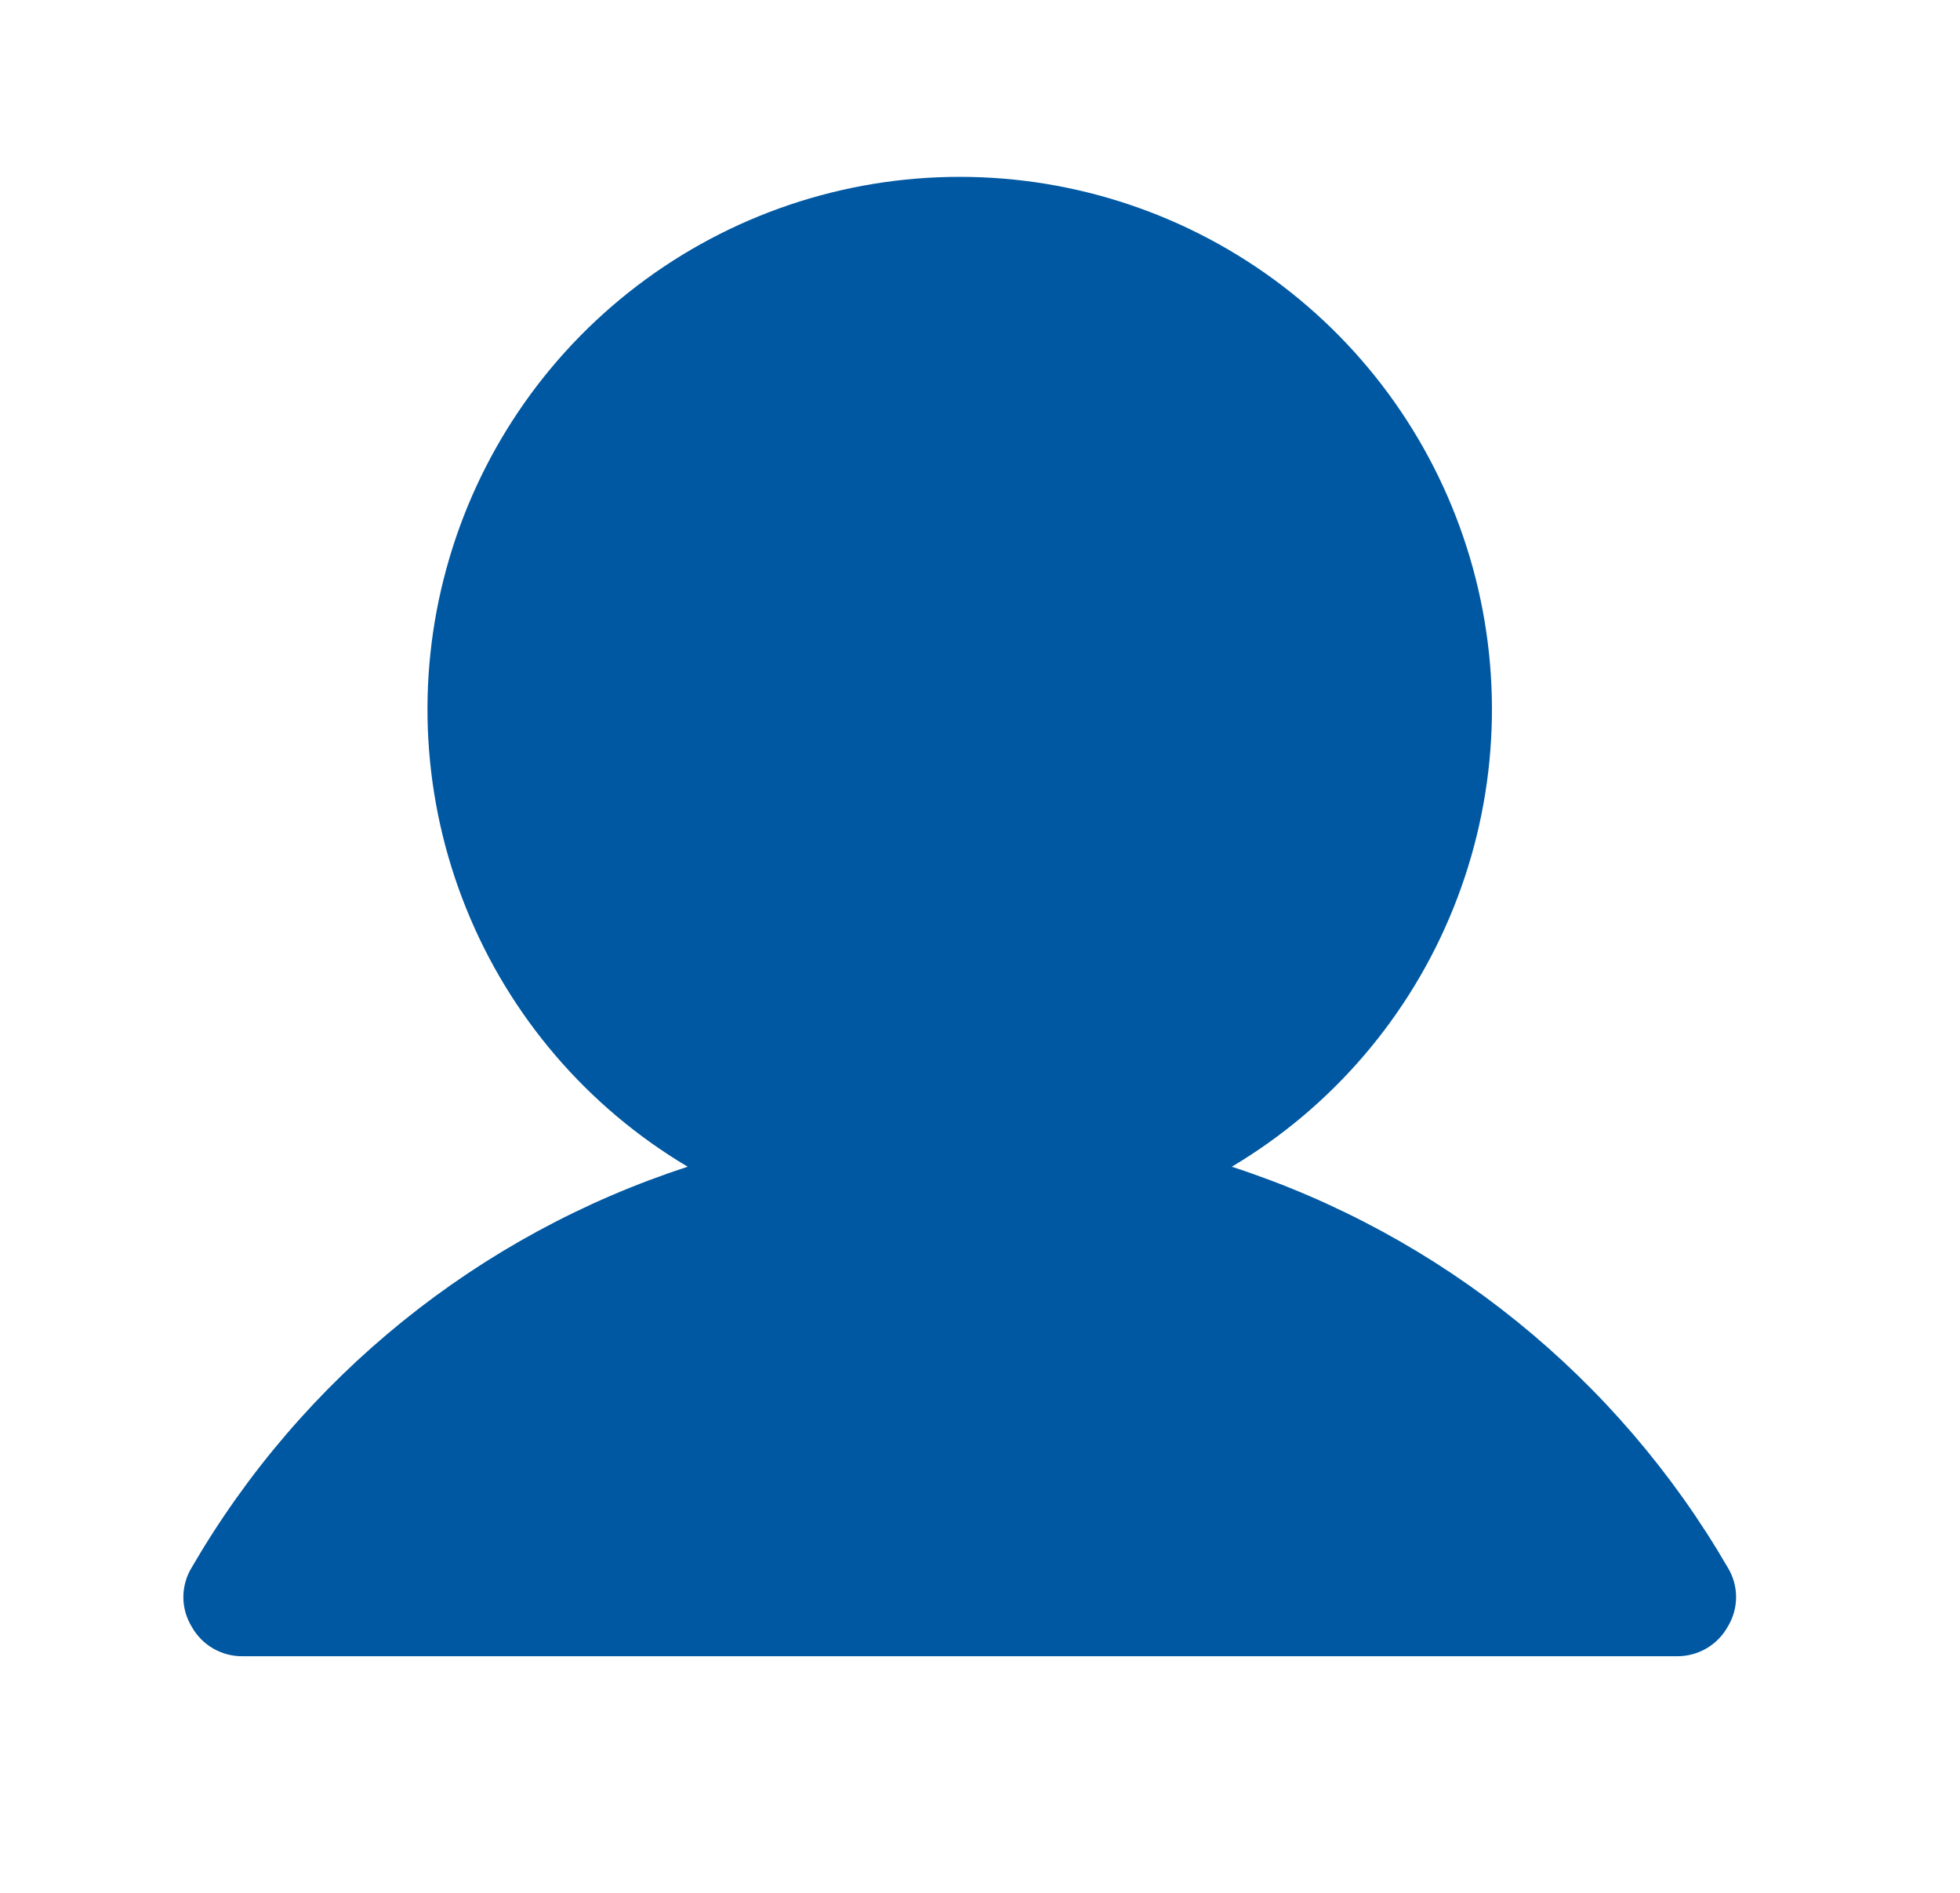 <svg width="29" height="28" viewBox="0 0 29 28" fill="none" xmlns="http://www.w3.org/2000/svg">
<path d="M25.564 23.188C23.931 20.375 21.318 18.264 18.225 17.259C19.708 16.378 20.86 15.034 21.504 13.434C22.149 11.834 22.25 10.067 21.793 8.404C21.336 6.74 20.346 5.273 18.974 4.228C17.602 3.182 15.925 2.616 14.2 2.616C12.475 2.616 10.798 3.182 9.426 4.228C8.054 5.273 7.064 6.74 6.607 8.404C6.149 10.067 6.251 11.834 6.896 13.434C7.54 15.034 8.692 16.378 10.175 17.259C7.082 18.264 4.469 20.375 2.836 23.188C2.756 23.319 2.713 23.471 2.713 23.625C2.713 23.779 2.756 23.931 2.836 24.062C2.911 24.197 3.02 24.308 3.153 24.385C3.286 24.462 3.437 24.502 3.591 24.5H24.809C24.963 24.502 25.114 24.462 25.247 24.385C25.38 24.308 25.489 24.197 25.564 24.062C25.644 23.931 25.687 23.779 25.687 23.625C25.687 23.471 25.644 23.319 25.564 23.188V23.188Z" fill="#0058A2"/>
</svg>
